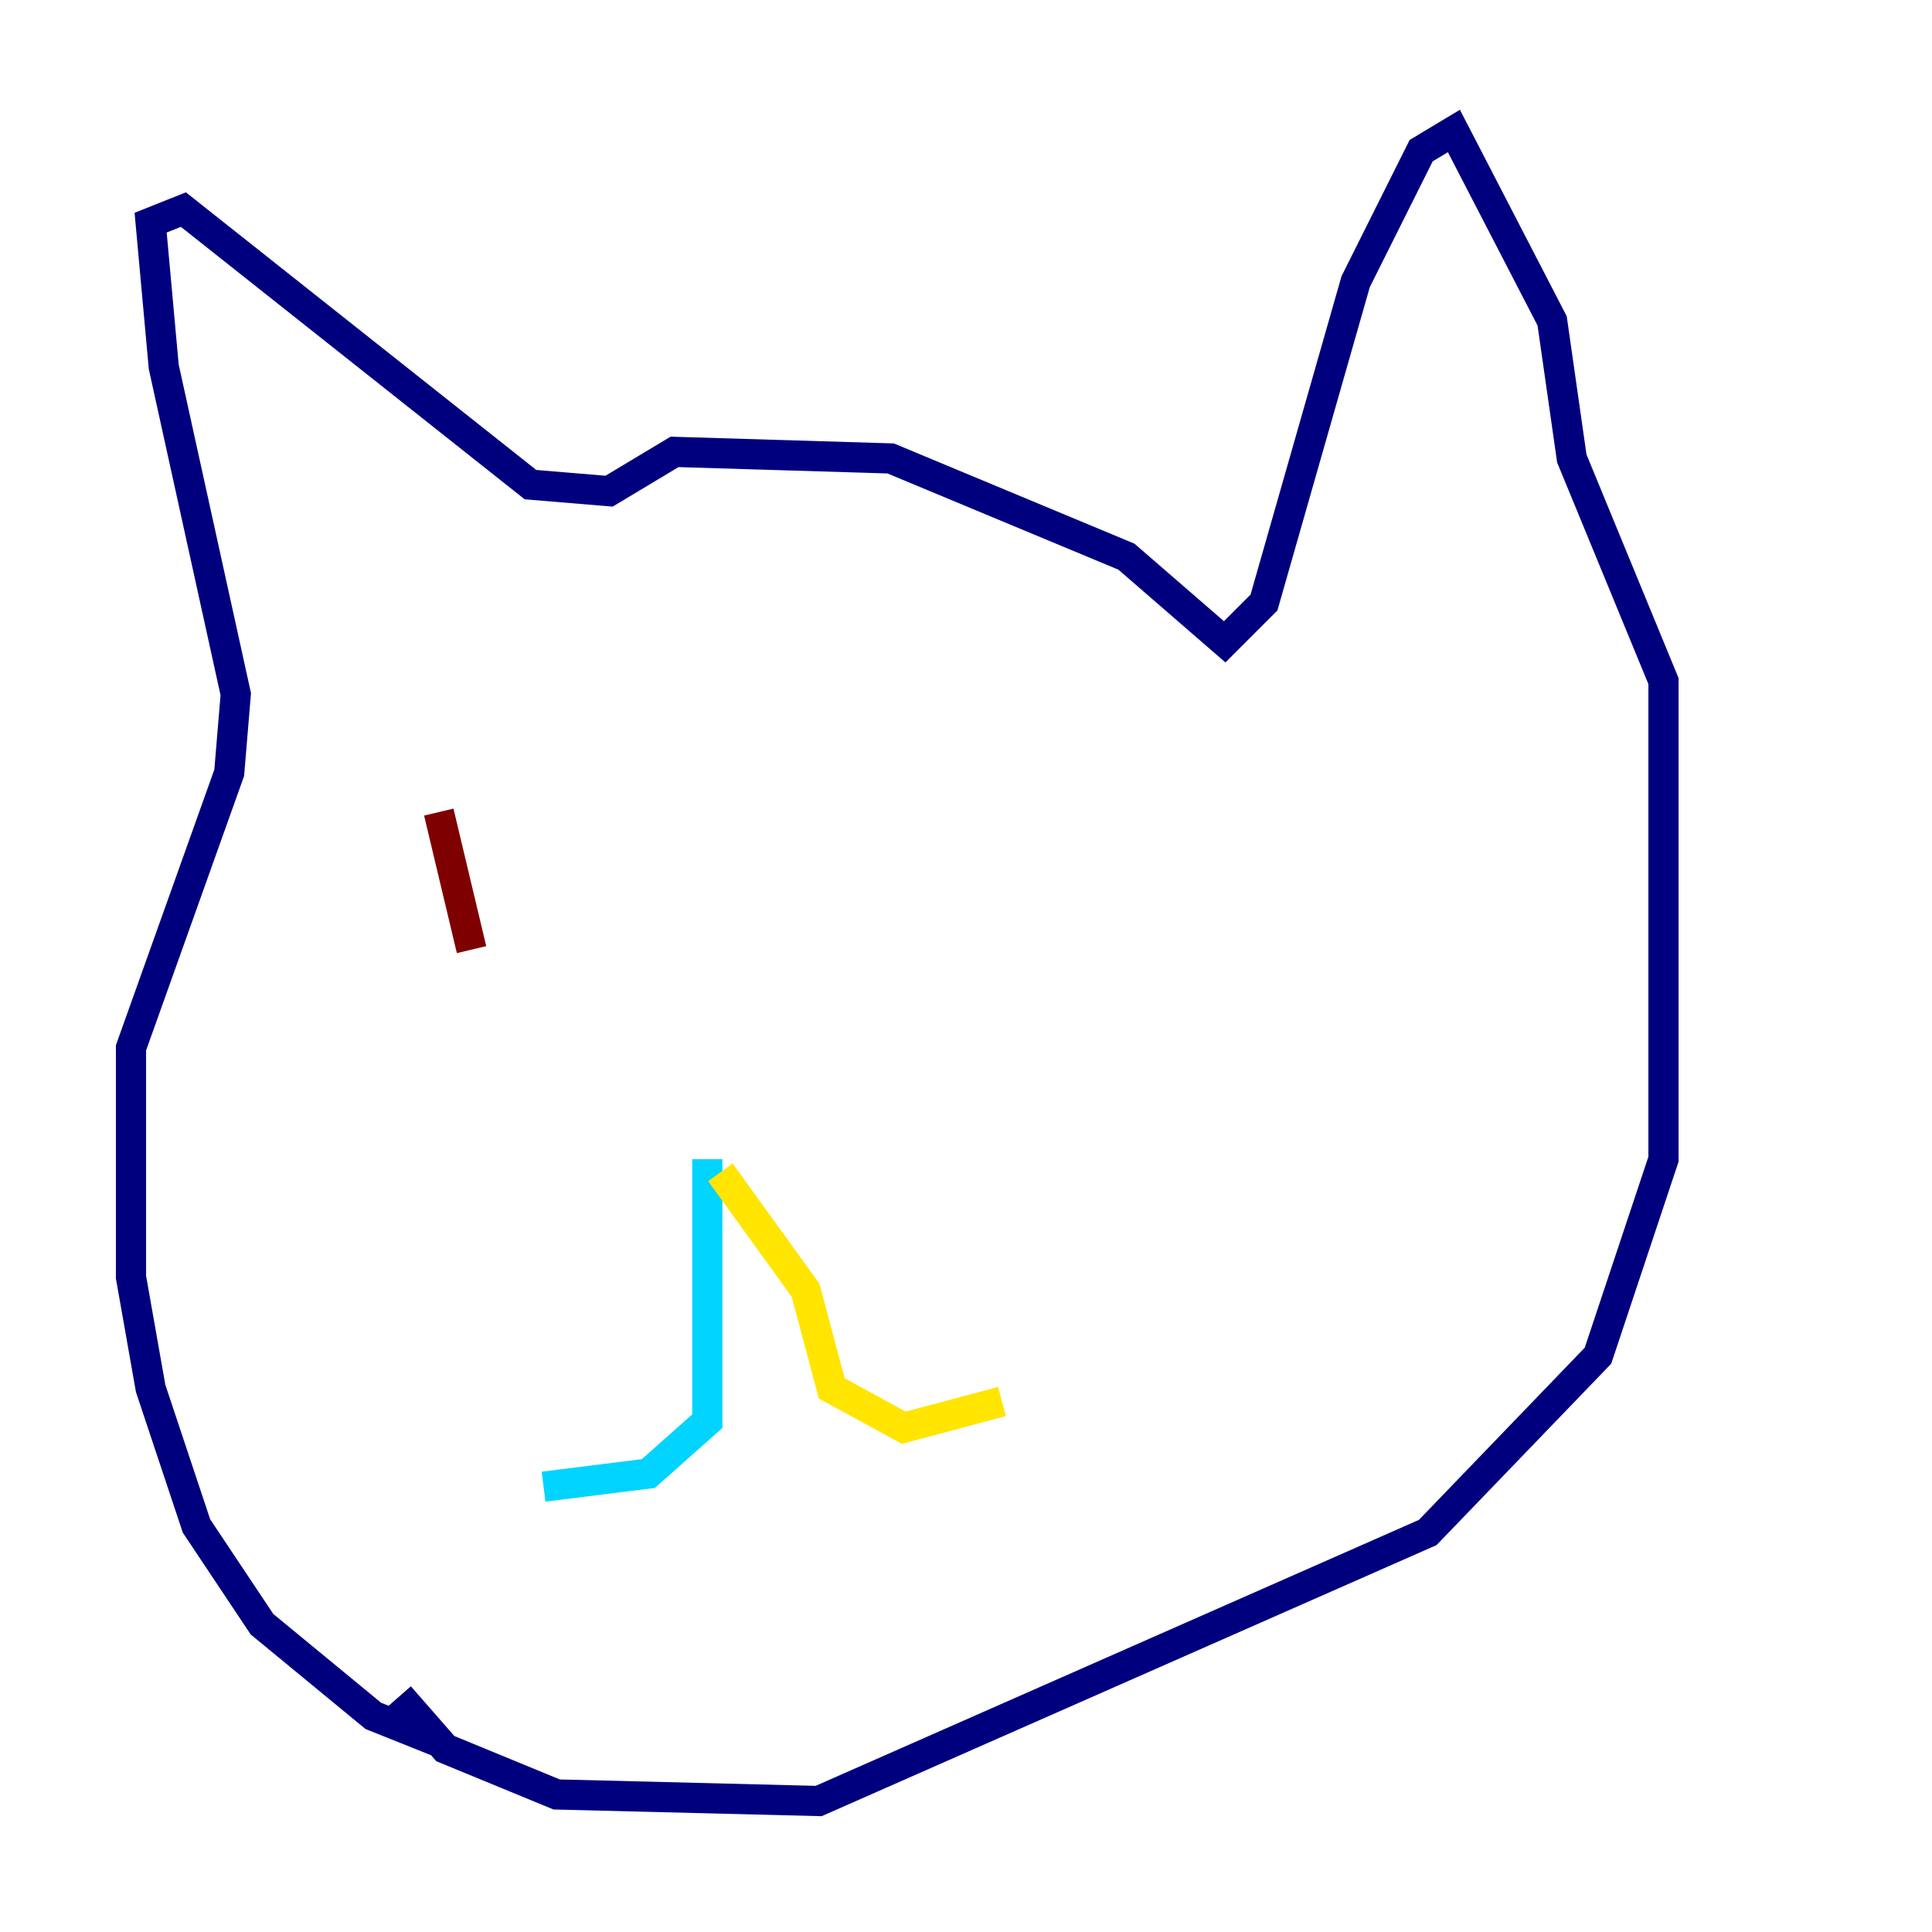 <?xml version="1.0" encoding="utf-8" ?>
<svg baseProfile="tiny" height="128" version="1.2" viewBox="0,0,128,128" width="128" xmlns="http://www.w3.org/2000/svg" xmlns:ev="http://www.w3.org/2001/xml-events" xmlns:xlink="http://www.w3.org/1999/xlink"><defs /><polyline fill="none" points="29.071,115.417 24.732,113.681 17.356,107.607 13.017,101.098 9.98,91.986 8.678,84.61 8.678,69.424 15.186,51.2 15.62,45.993 10.848,24.298 9.98,14.752 12.149,13.885 35.146,32.108 40.352,32.542 44.691,29.939 59.01,30.373 74.63,36.881 81.139,42.522 83.742,39.919 89.817,18.658 94.156,9.98 96.325,8.678 102.834,21.261 104.136,30.373 110.21,45.125 110.21,76.8 105.871,89.817 94.59,101.532 54.237,119.322 36.881,118.888 29.505,115.851 26.468,112.38" stroke="#00007f" stroke-width="2" /><polyline fill="none" points="46.861,76.8 46.861,94.156 42.956,97.627 36.014,98.495" stroke="#00d4ff" stroke-width="2" /><polyline fill="none" points="47.729,77.668 53.37,85.478 55.105,91.986 59.878,94.59 66.386,92.854" stroke="#ffe500" stroke-width="2" /><polyline fill="none" points="29.071,53.803 31.241,62.915" stroke="#7f0000" stroke-width="2" /></svg>